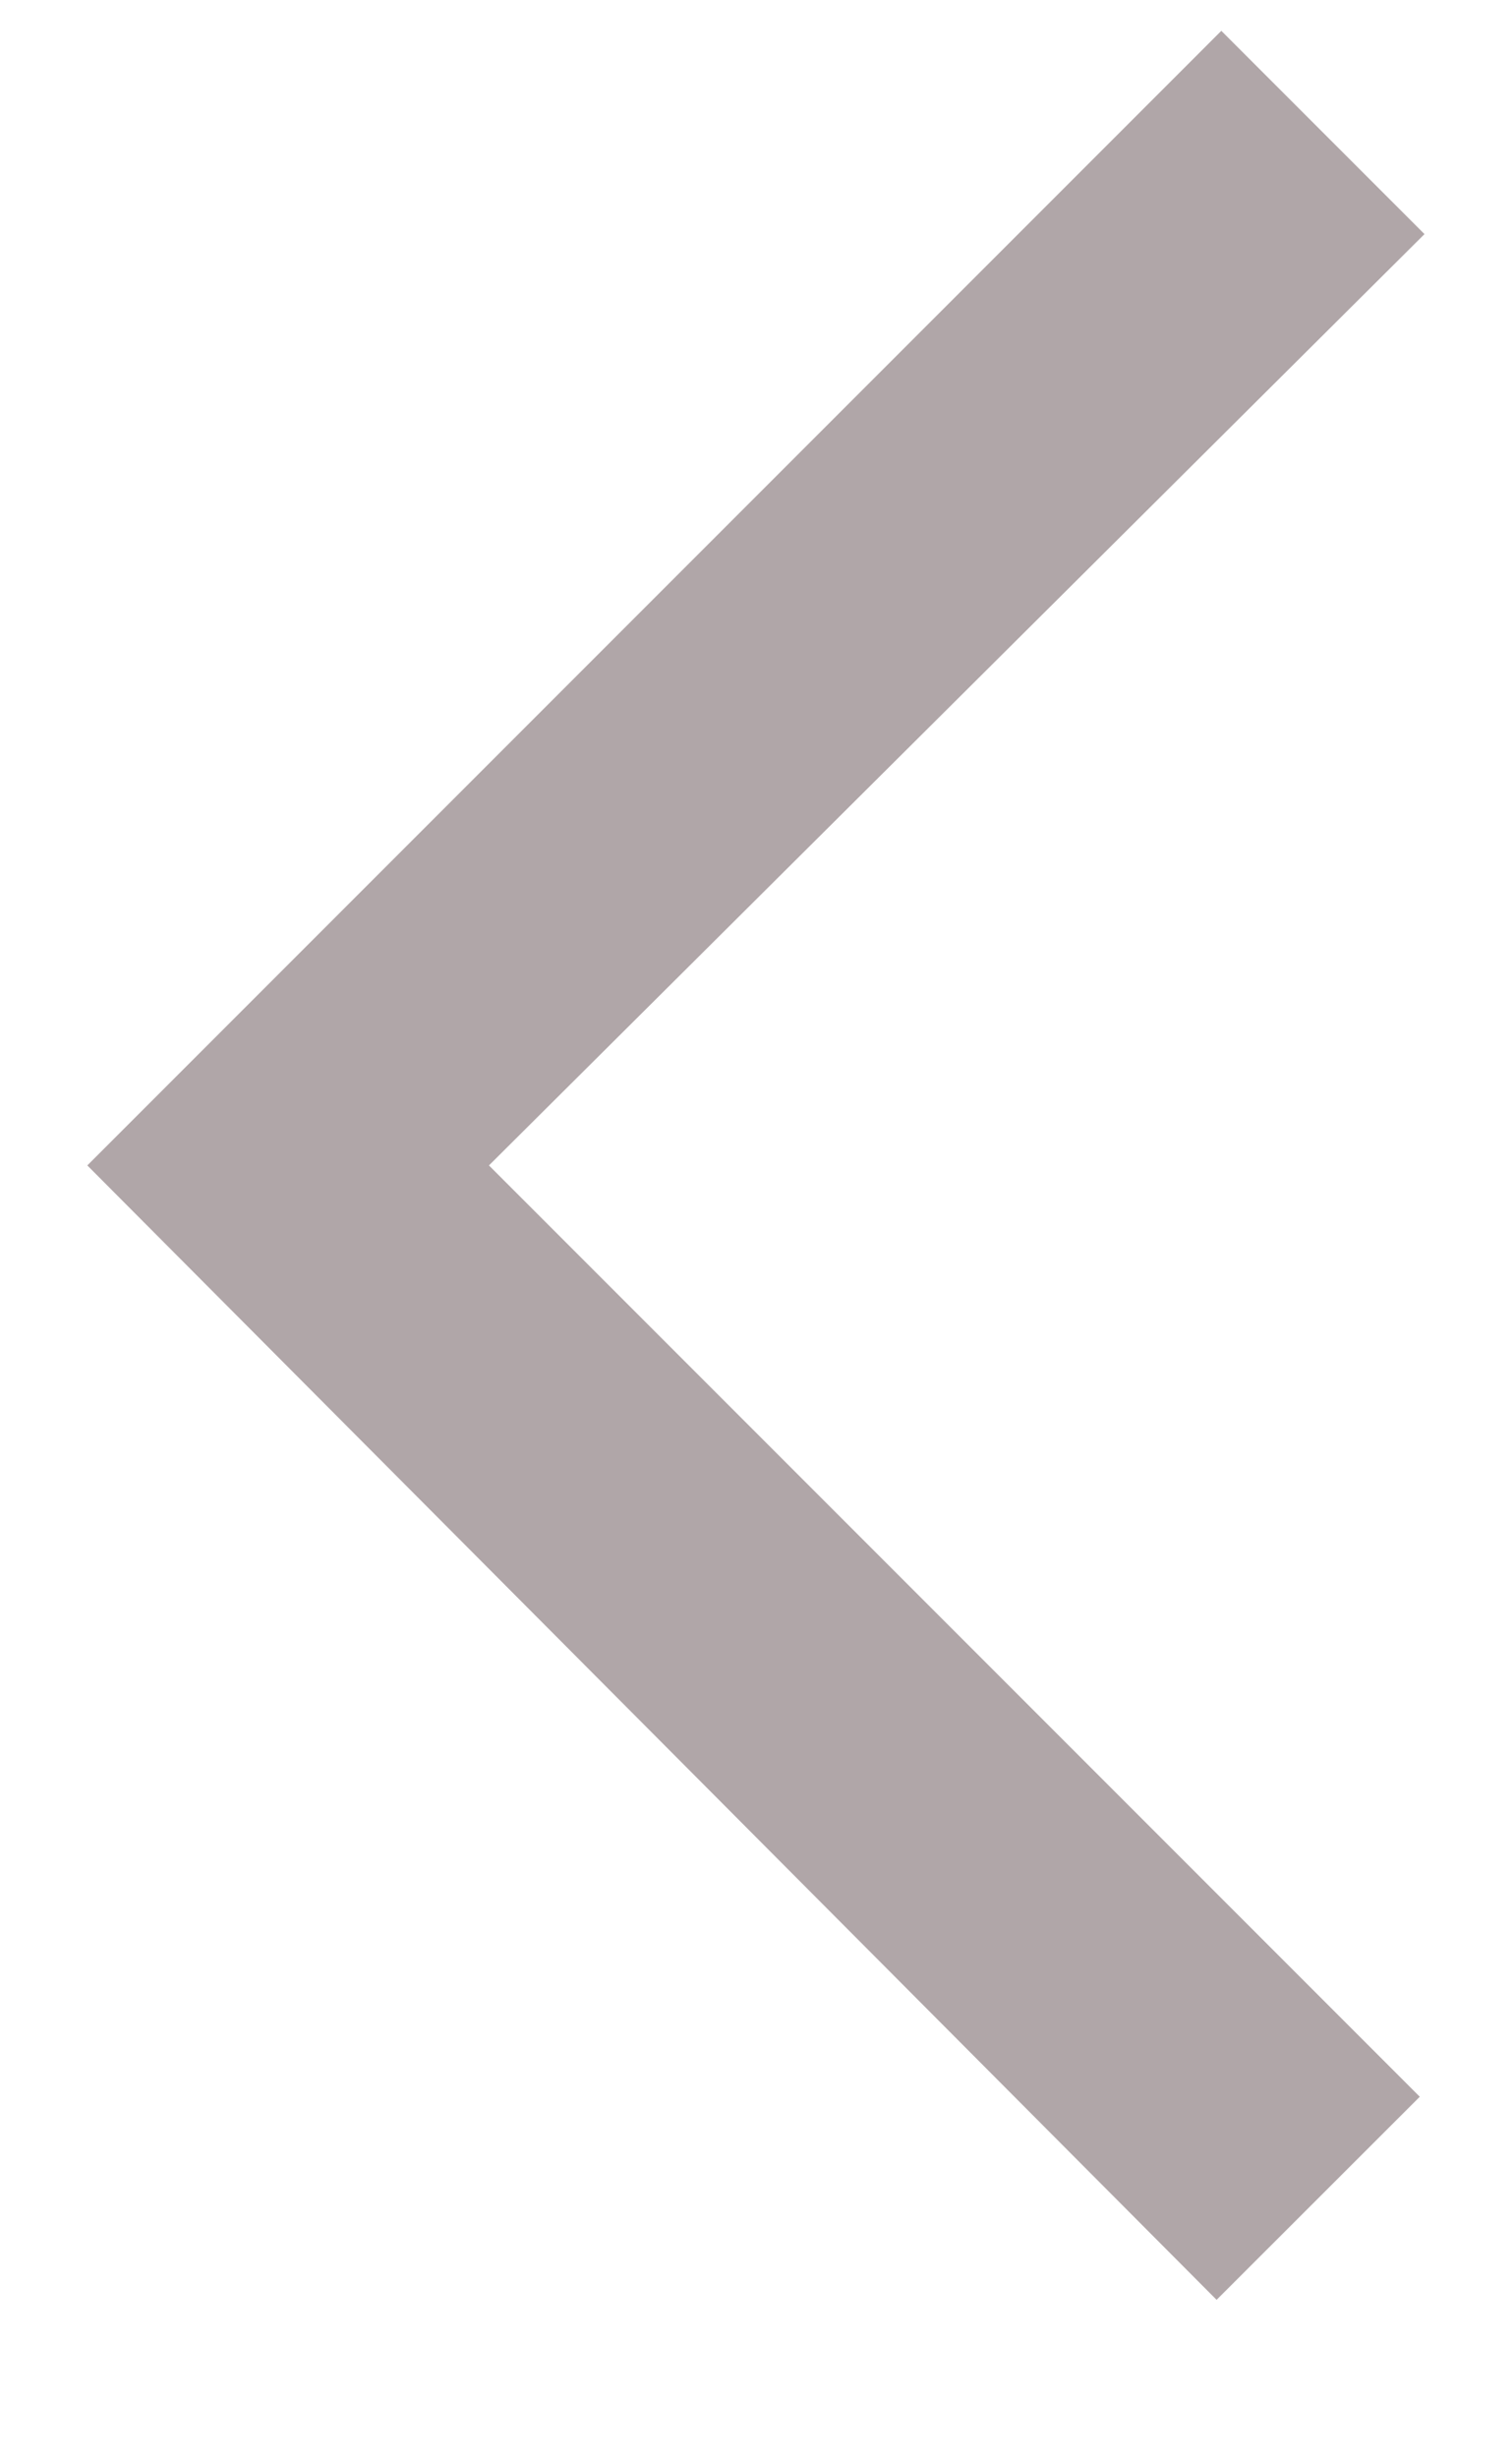 <svg width="8" height="13" viewBox="0 0 8 13" fill="none" xmlns="http://www.w3.org/2000/svg">
<path d="M0.462 6.163L6.462 0.163L7.537 1.238L2.587 6.163L7.512 11.088L6.437 12.162L0.462 6.163Z" fill="#B0A6A8"/>
</svg>
